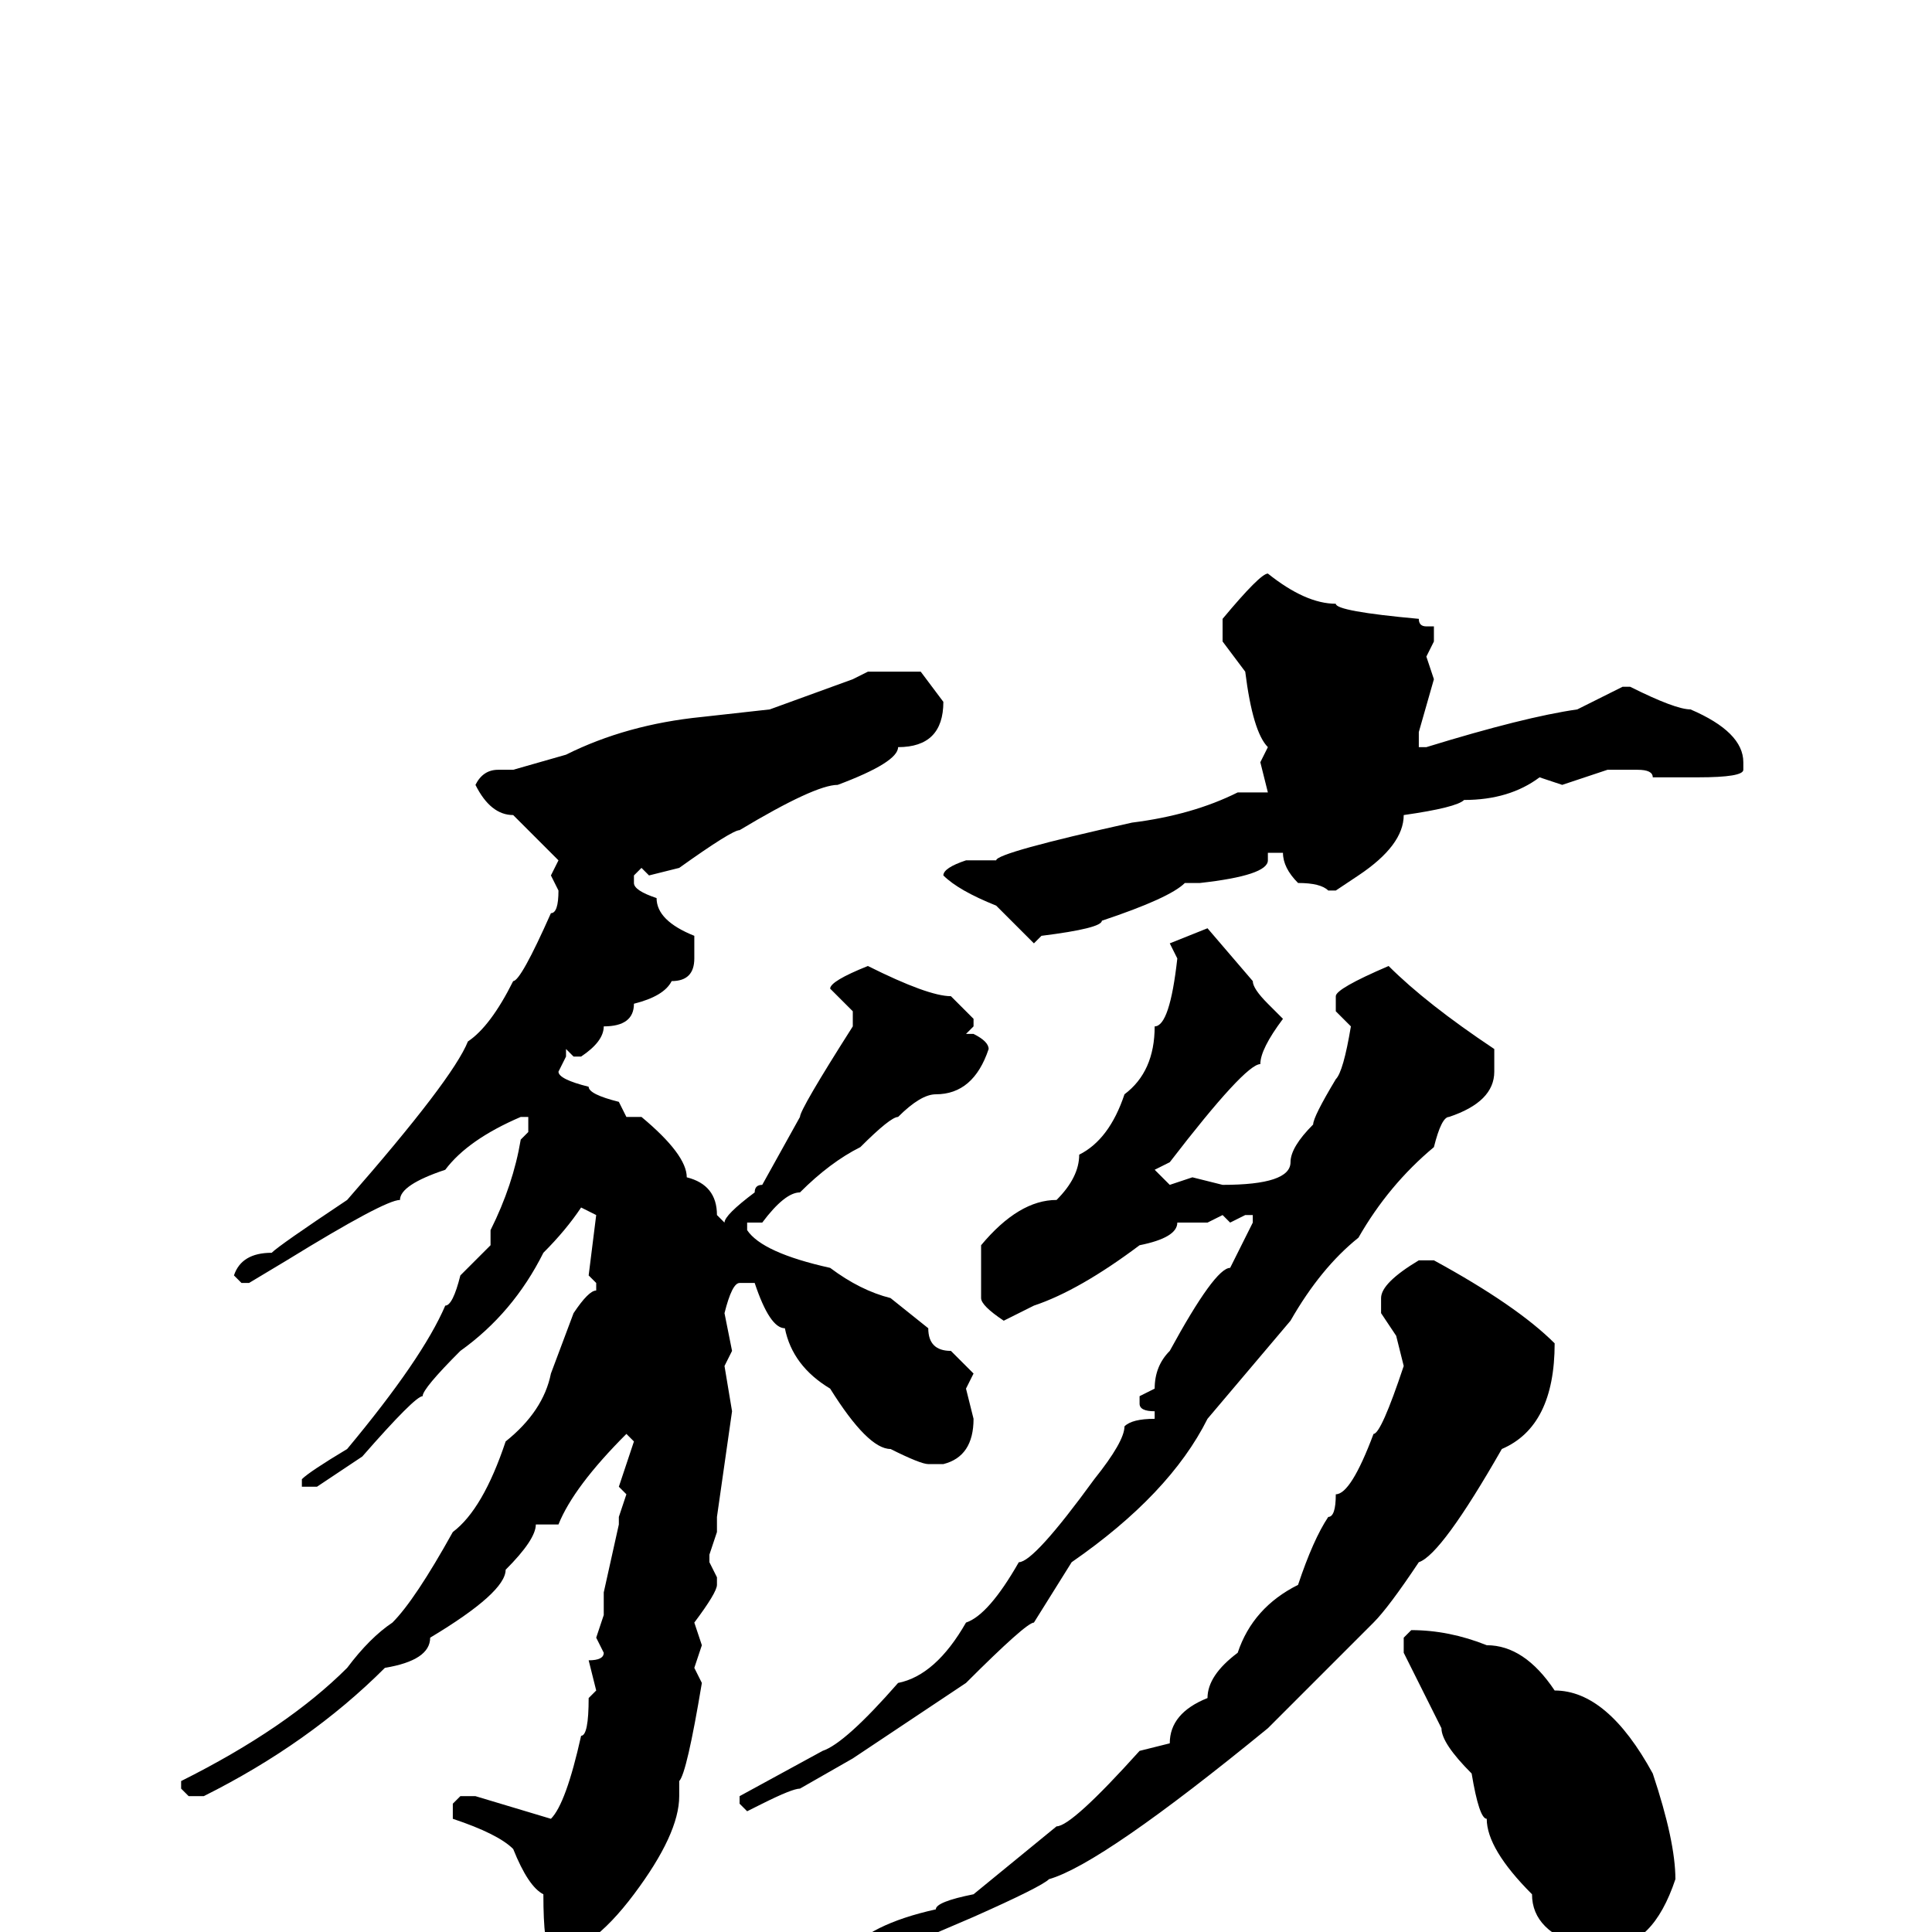 <svg xmlns="http://www.w3.org/2000/svg" viewBox="0 -256 256 256">
	<path fill="#000000" d="M168 -180Q173 -176 177 -176Q177 -175 188 -174Q188 -173 189 -173H190V-171L189 -169L190 -166L188 -159V-157H189Q202 -161 209 -162L215 -165H216Q222 -162 224 -162Q231 -159 231 -155V-154Q231 -153 225 -153H223H219Q219 -154 217 -154H213L207 -152L204 -153Q200 -150 194 -150Q193 -149 186 -148Q186 -144 180 -140L177 -138H176Q175 -139 172 -139Q170 -141 170 -143H168V-142Q168 -140 159 -139H157Q155 -137 146 -134Q146 -133 138 -132L137 -131L132 -136Q127 -138 125 -140Q125 -141 128 -142H129H132Q132 -143 150 -147Q158 -148 164 -151H168L167 -155L168 -157Q166 -159 165 -167L162 -171V-174Q167 -180 168 -180ZM115 -167H122L125 -163Q125 -157 119 -157Q119 -155 111 -152Q108 -152 98 -146Q97 -146 90 -141L86 -140L85 -141L84 -140V-139Q84 -138 87 -137Q87 -134 92 -132V-129Q92 -126 89 -126Q88 -124 84 -123Q84 -120 80 -120Q80 -118 77 -116H76L75 -117V-116L74 -114Q74 -113 78 -112Q78 -111 82 -110L83 -108H85Q91 -103 91 -100Q95 -99 95 -95L96 -94Q96 -95 100 -98Q100 -99 101 -99L106 -108Q106 -109 113 -120V-122L110 -125Q110 -126 115 -128Q123 -124 126 -124L129 -121V-120L128 -119H129Q131 -118 131 -117Q129 -111 124 -111Q122 -111 119 -108Q118 -108 114 -104Q110 -102 106 -98Q104 -98 101 -94H99V-93Q101 -90 110 -88Q114 -85 118 -84L123 -80Q123 -77 126 -77L129 -74L128 -72L129 -68Q129 -63 125 -62H124H123Q122 -62 118 -64Q115 -64 110 -72Q105 -75 104 -80Q102 -80 100 -86H98Q97 -86 96 -82L97 -77L96 -75L97 -69L95 -55V-53L94 -50V-49L95 -47V-46Q95 -45 92 -41L93 -38L92 -35L93 -33Q91 -21 90 -20V-18Q90 -13 84 -5Q78 3 73 3Q72 2 72 -5Q70 -6 68 -11Q66 -13 60 -15V-17L61 -18H63L73 -15Q75 -17 77 -26Q78 -26 78 -31L79 -32L78 -36Q80 -36 80 -37L79 -39L80 -42V-45L82 -54V-55L83 -58L82 -59L84 -65L83 -66Q76 -59 74 -54H71Q71 -52 67 -48Q67 -45 57 -39Q57 -36 51 -35Q41 -25 27 -18H25L24 -19V-20Q38 -27 46 -35Q49 -39 52 -41Q55 -44 60 -53Q64 -56 67 -65Q72 -69 73 -74L76 -82Q78 -85 79 -85V-86L78 -87L79 -95L77 -96Q75 -93 72 -90Q68 -82 61 -77Q56 -72 56 -71Q55 -71 48 -63L42 -59H41H40V-60Q41 -61 46 -64Q56 -76 59 -83Q60 -83 61 -87L65 -91V-93Q68 -99 69 -105L70 -106V-108H69Q62 -105 59 -101Q53 -99 53 -97Q51 -97 38 -89L33 -86H32L31 -87Q32 -90 36 -90Q37 -91 46 -97Q60 -113 62 -118Q65 -120 68 -126Q69 -126 73 -135Q74 -135 74 -138L73 -140L74 -142L68 -148Q65 -148 63 -152Q64 -154 66 -154H68L75 -156Q83 -160 93 -161L102 -162L113 -166ZM160 -133L166 -126Q166 -125 168 -123L170 -121Q167 -117 167 -115Q165 -115 155 -102L153 -101L155 -99L158 -100L162 -99Q171 -99 171 -102Q171 -104 174 -107Q174 -108 177 -113Q178 -114 179 -120L177 -122V-124Q177 -125 184 -128Q189 -123 198 -117V-114Q198 -110 192 -108Q191 -108 190 -104Q184 -99 180 -92Q175 -88 171 -81L160 -68Q155 -58 142 -49L137 -41Q136 -41 128 -33L113 -23L106 -19Q105 -19 101 -17L99 -16L98 -17V-18L109 -24Q112 -25 119 -33Q124 -34 128 -41Q131 -42 135 -49Q137 -49 145 -60Q149 -65 149 -67Q150 -68 153 -68V-69Q151 -69 151 -70V-71L153 -72Q153 -75 155 -77Q161 -88 163 -88L166 -94V-95H165L163 -94L162 -95L160 -94H156Q156 -92 151 -91Q143 -85 137 -83L133 -81Q130 -83 130 -84V-91Q135 -97 140 -97Q143 -100 143 -103Q147 -105 149 -111Q153 -114 153 -120Q155 -120 156 -129L155 -131ZM188 -89H190Q201 -83 206 -78Q206 -67 199 -64Q191 -50 188 -49Q184 -43 182 -41L168 -27Q146 -9 139 -7Q138 -6 129 -2L115 4H114Q112 4 112 3Q115 -1 124 -3Q124 -4 129 -5L140 -14Q142 -14 151 -24L155 -25Q155 -29 160 -31Q160 -34 164 -37Q166 -43 172 -46Q174 -52 176 -55Q177 -55 177 -58Q179 -58 182 -66Q183 -66 186 -75L185 -79L183 -82V-84Q183 -86 188 -89ZM187 -40Q192 -40 197 -38Q202 -38 206 -32Q213 -32 219 -21Q222 -12 222 -7Q219 2 213 2H210Q203 0 203 -5Q197 -11 197 -15Q196 -15 195 -21Q191 -25 191 -27L186 -37V-39Z"/>
</svg>